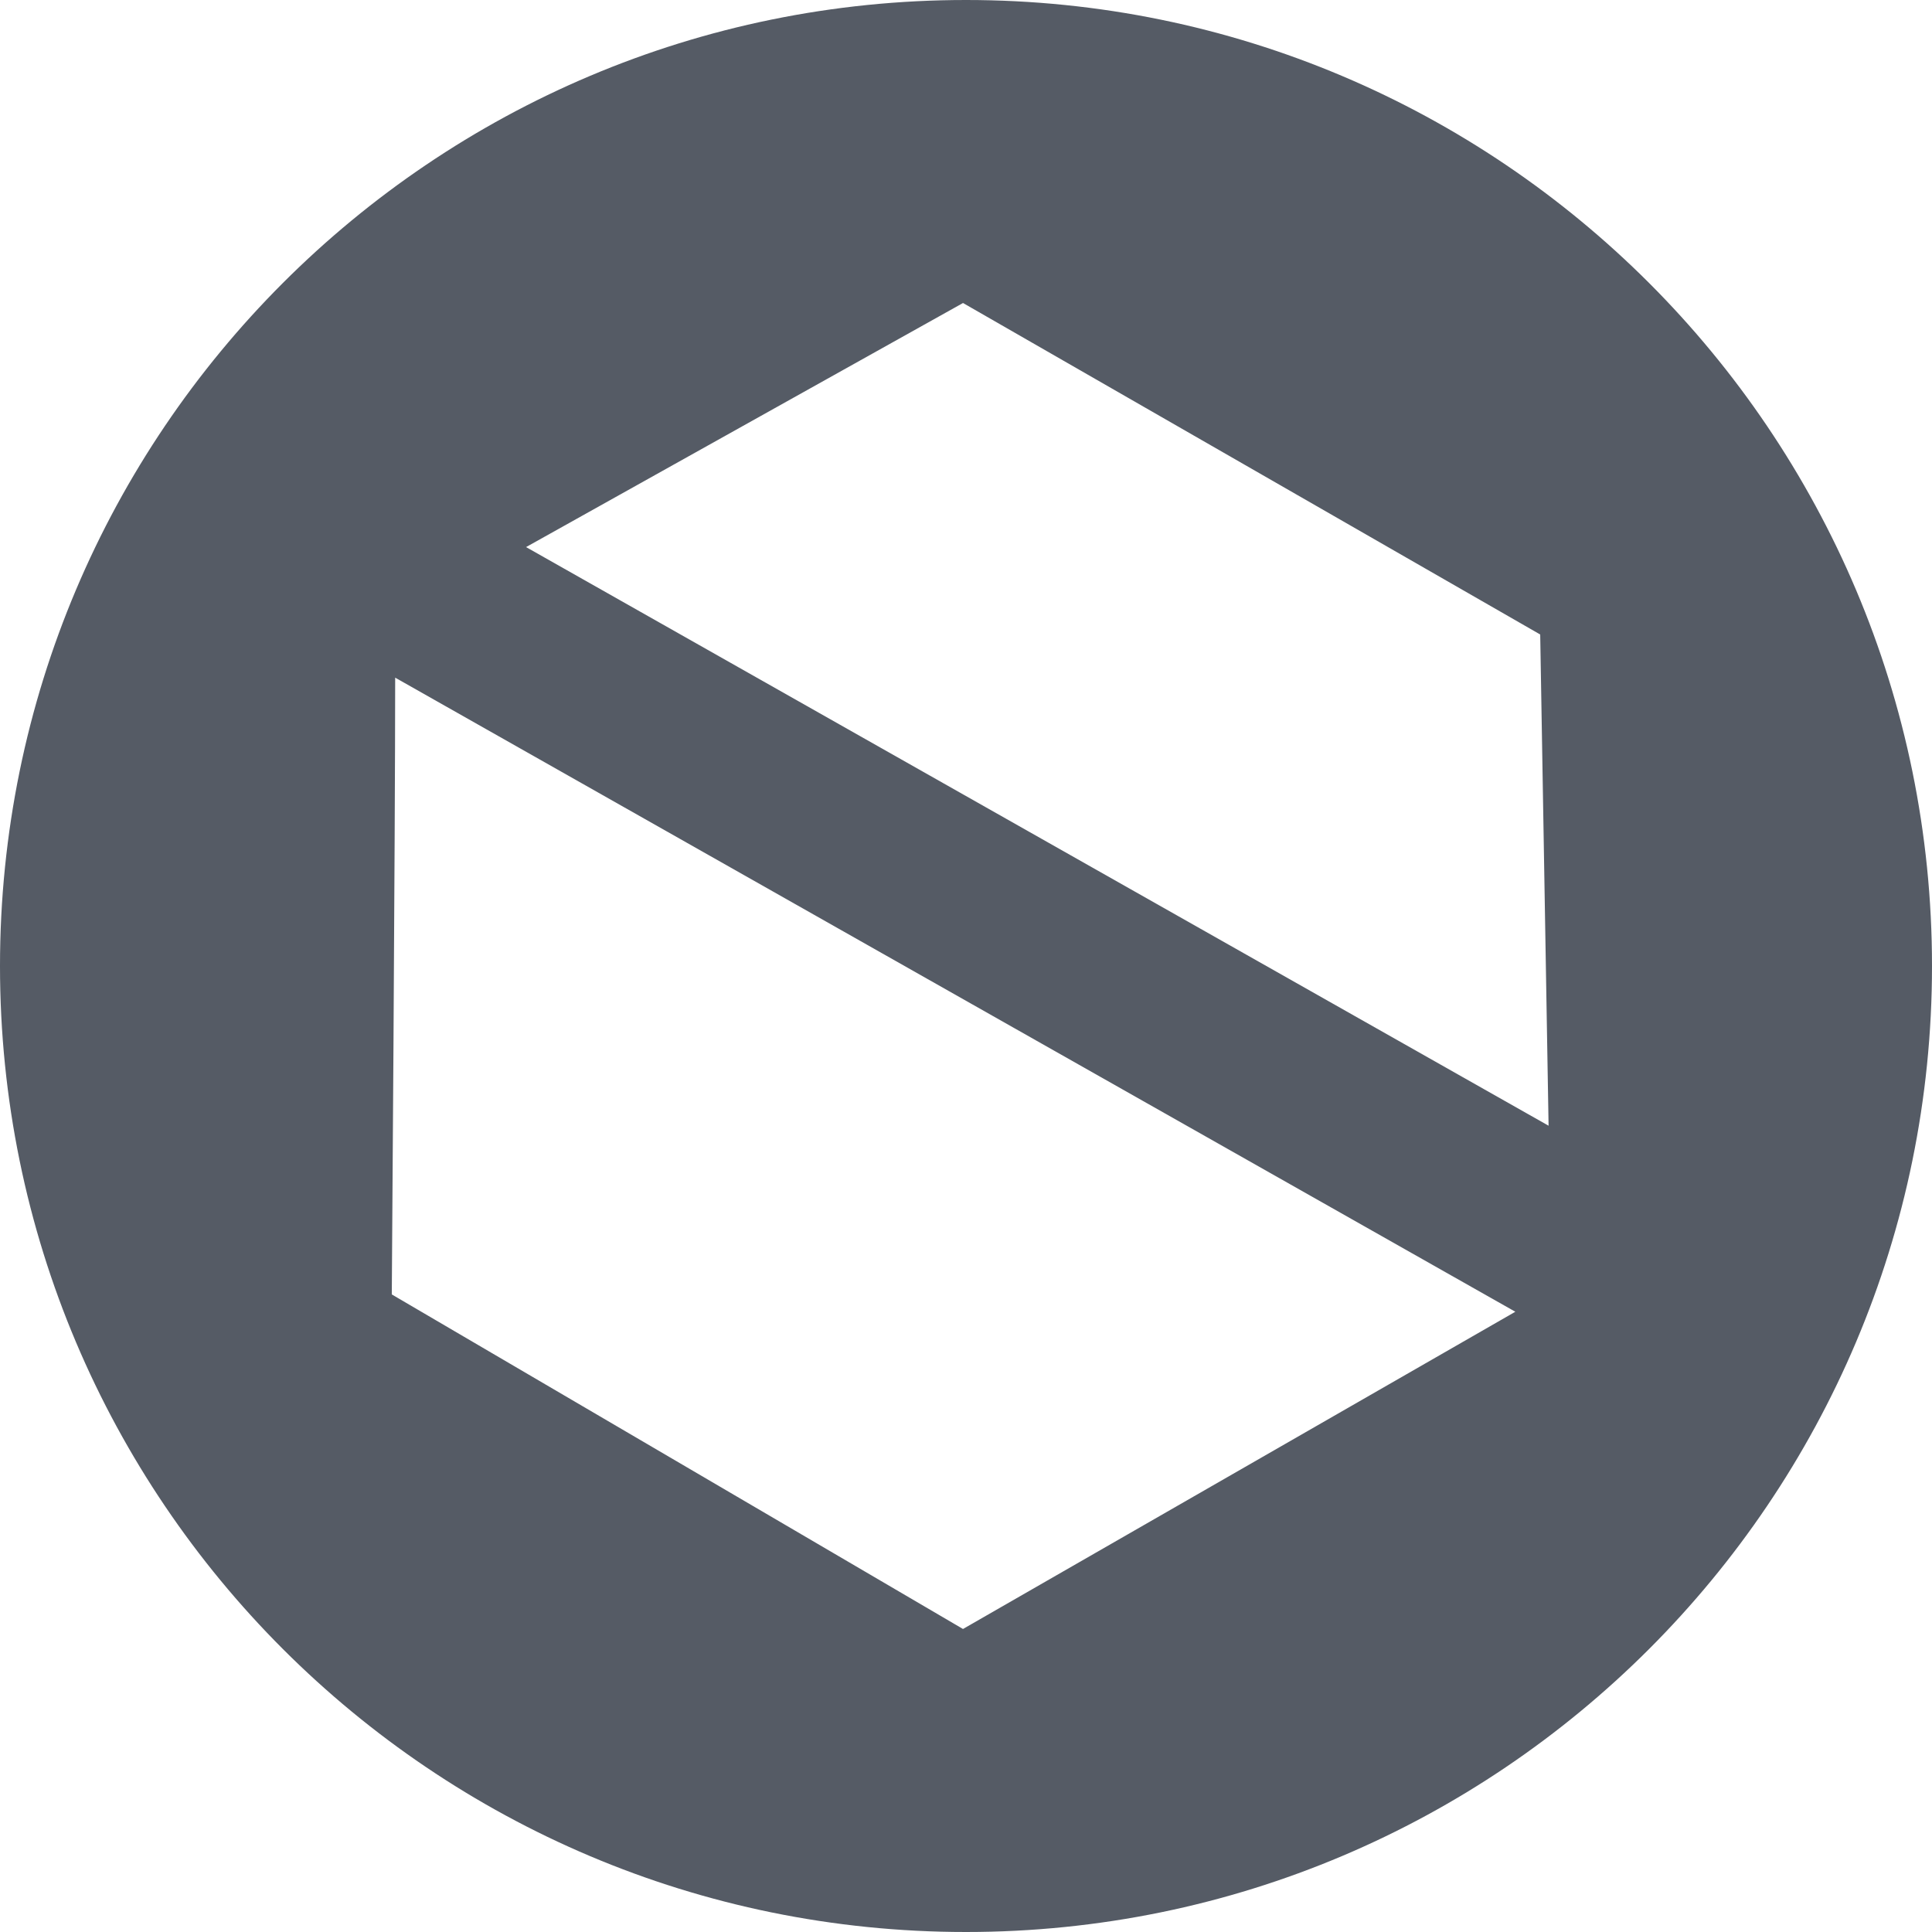 <svg width="24" height="24" fill="rgb(85, 91, 101)" xmlns="http://www.w3.org/2000/svg">
	<path d="M19.237 13.984L6.535 6.796l5.428-3.032 7.17 4.118.104 6.102zm-7.274 6.252L4.867 16.08s.042-5.75.042-7.662l13.915 7.877-6.86 3.94zM12 0C5.372 0 0 5.373 0 12s5.372 12 12 12c6.627 0 12-5.373 12-12S18.627 0 12 0z" mask="url(#nbxb)"></path>
</svg>
